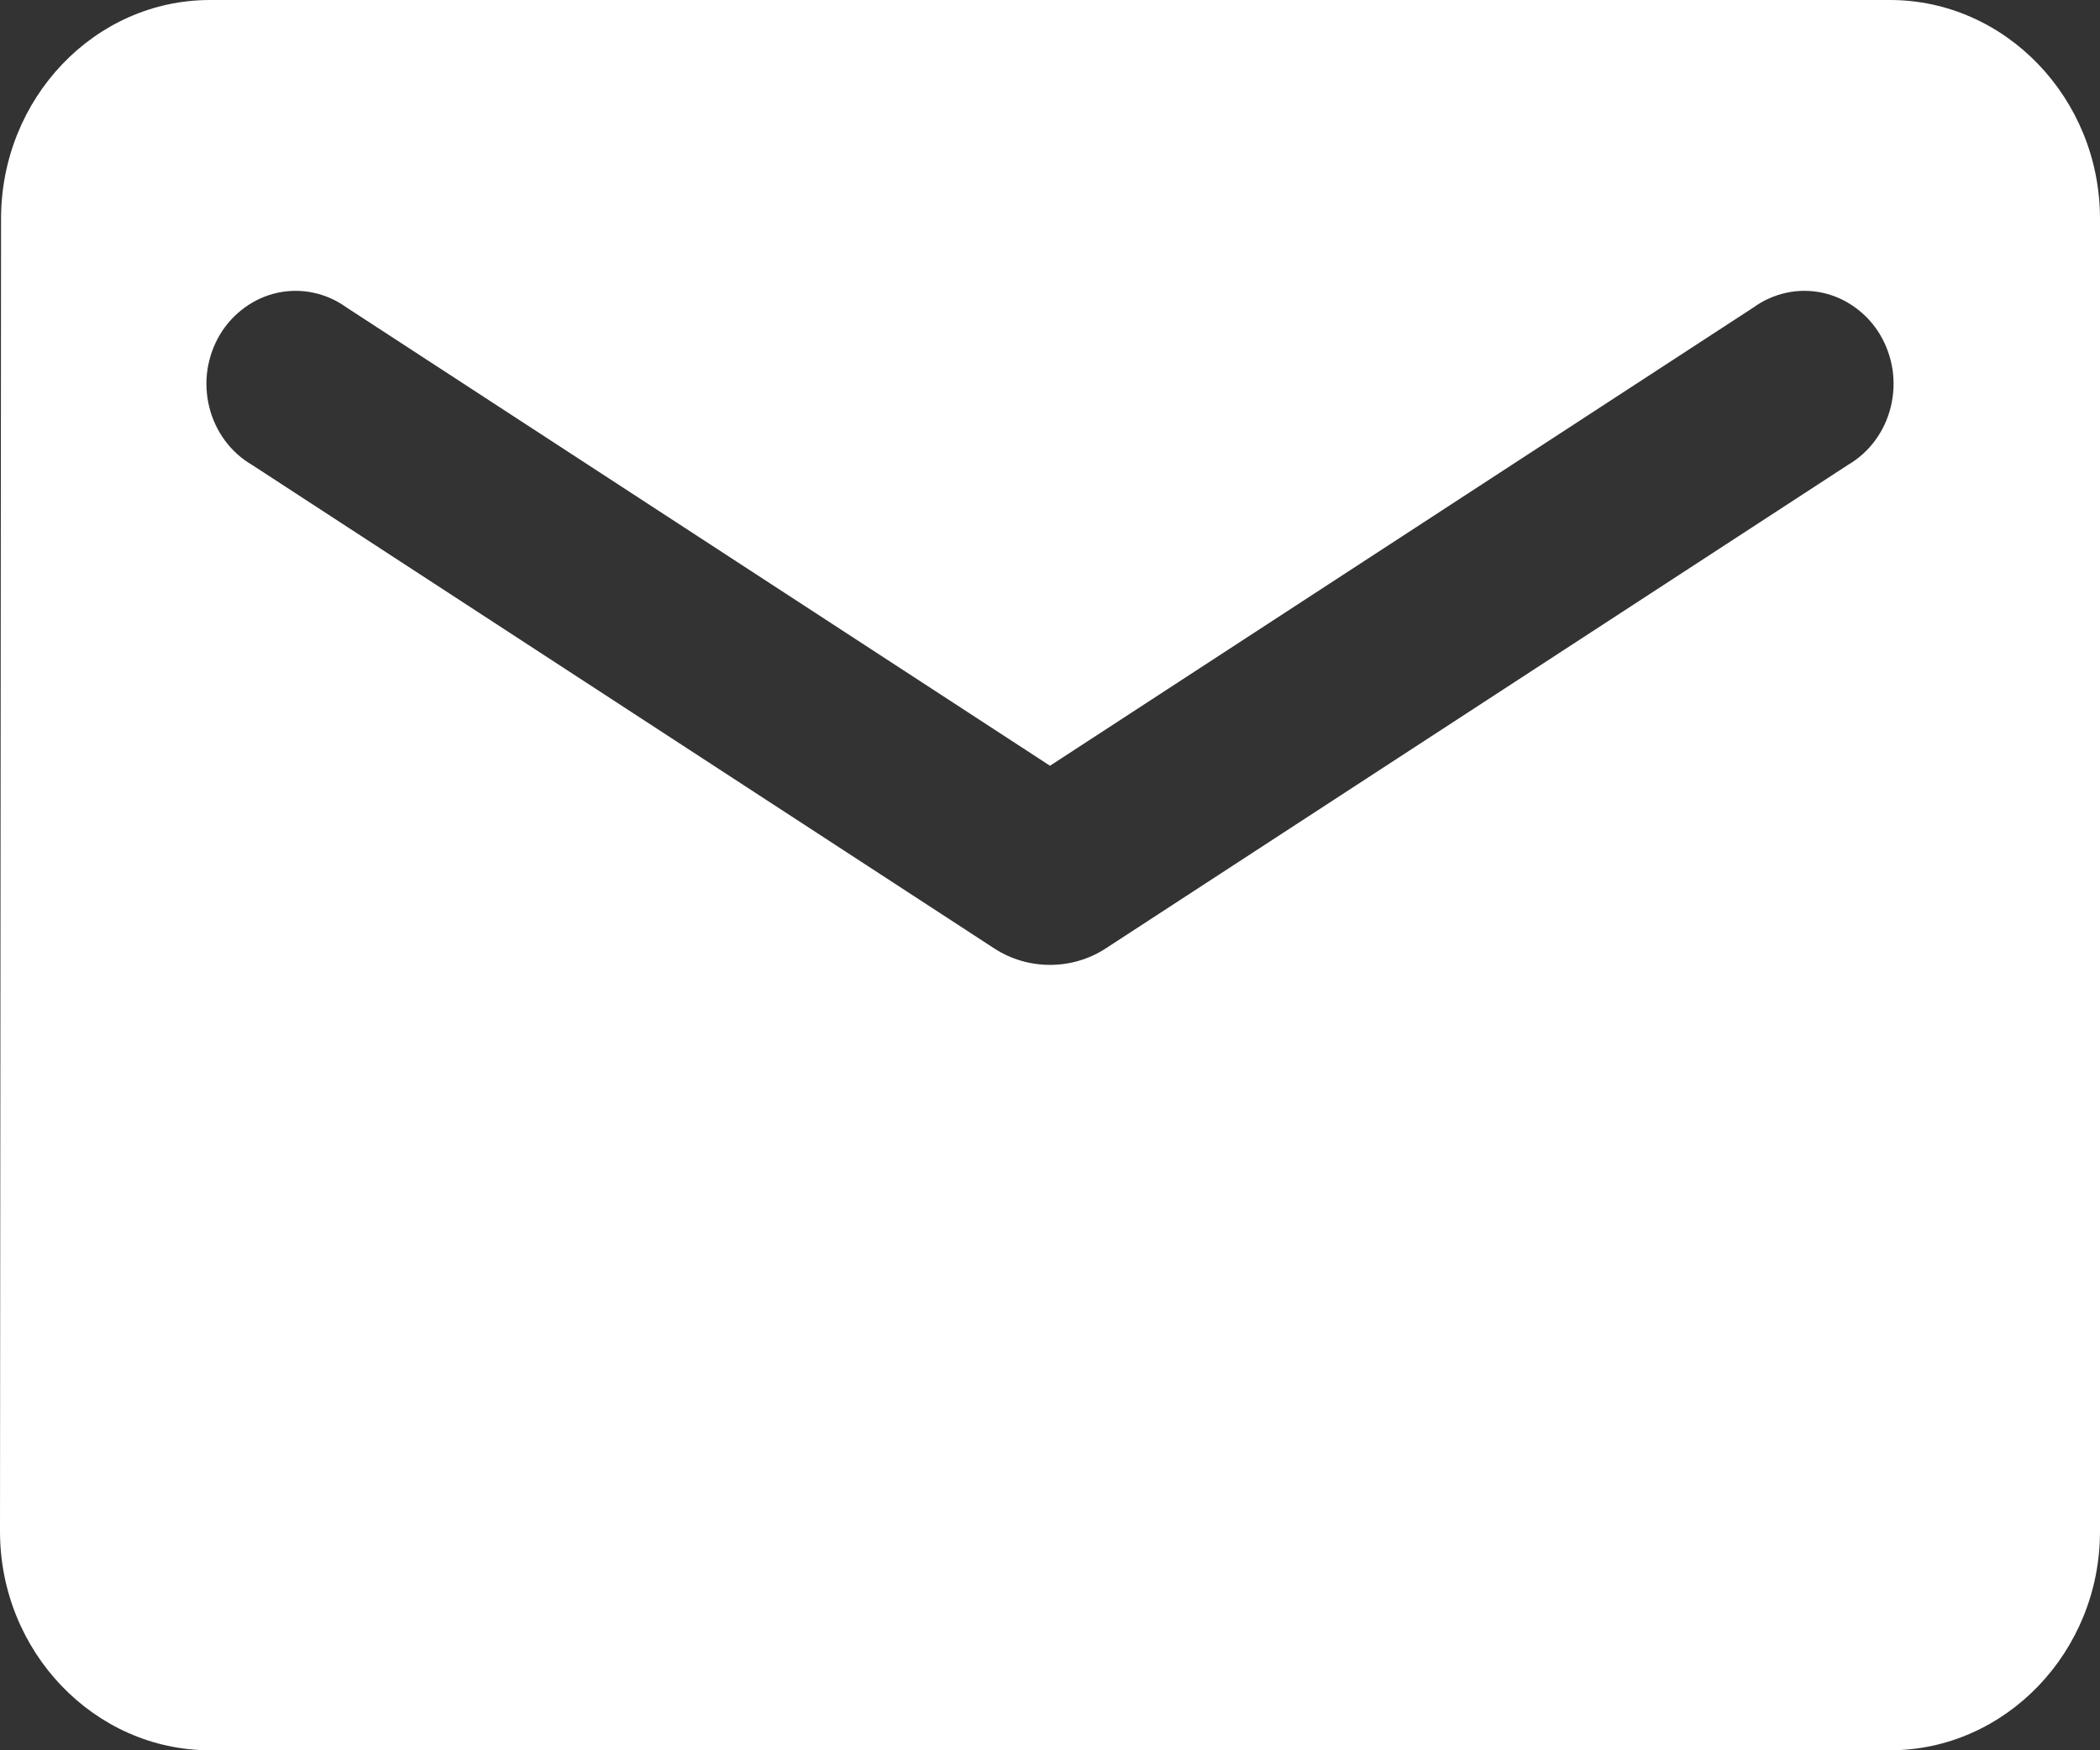 <svg width="24" height="20" viewBox="0 0 24 20" fill="none" xmlns="http://www.w3.org/2000/svg">
    <rect x="0" y="0" width="24" height="20" fill="#333333" stroke="none"/>
    <path d="M21.6 0H2.4C1.08 0 0.012 1.125 0.012 2.5L0 17.5C0 18.875 1.08 20 2.4 20H21.6C22.92 20 24 18.875 24 17.5V2.5C24 1.125 22.92 0 21.6 0ZM21.12 5.312L12.636 10.838C12.252 11.088 11.748 11.088 11.364 10.838L2.88 5.312C2.76 5.242 2.654 5.147 2.57 5.033C2.486 4.919 2.425 4.788 2.391 4.649C2.357 4.51 2.35 4.365 2.371 4.223C2.393 4.081 2.441 3.945 2.514 3.823C2.587 3.701 2.684 3.596 2.797 3.514C2.91 3.432 3.038 3.374 3.173 3.345C3.309 3.316 3.448 3.316 3.583 3.345C3.718 3.374 3.847 3.431 3.96 3.513L12 8.75L20.04 3.513C20.153 3.431 20.282 3.374 20.417 3.345C20.552 3.316 20.692 3.316 20.827 3.345C20.962 3.374 21.09 3.432 21.203 3.514C21.316 3.596 21.413 3.701 21.486 3.823C21.559 3.945 21.607 4.081 21.629 4.223C21.65 4.365 21.643 4.51 21.609 4.649C21.575 4.788 21.514 4.919 21.43 5.033C21.346 5.147 21.24 5.242 21.12 5.312Z" fill="#FFFFFF"/>
    </svg>
